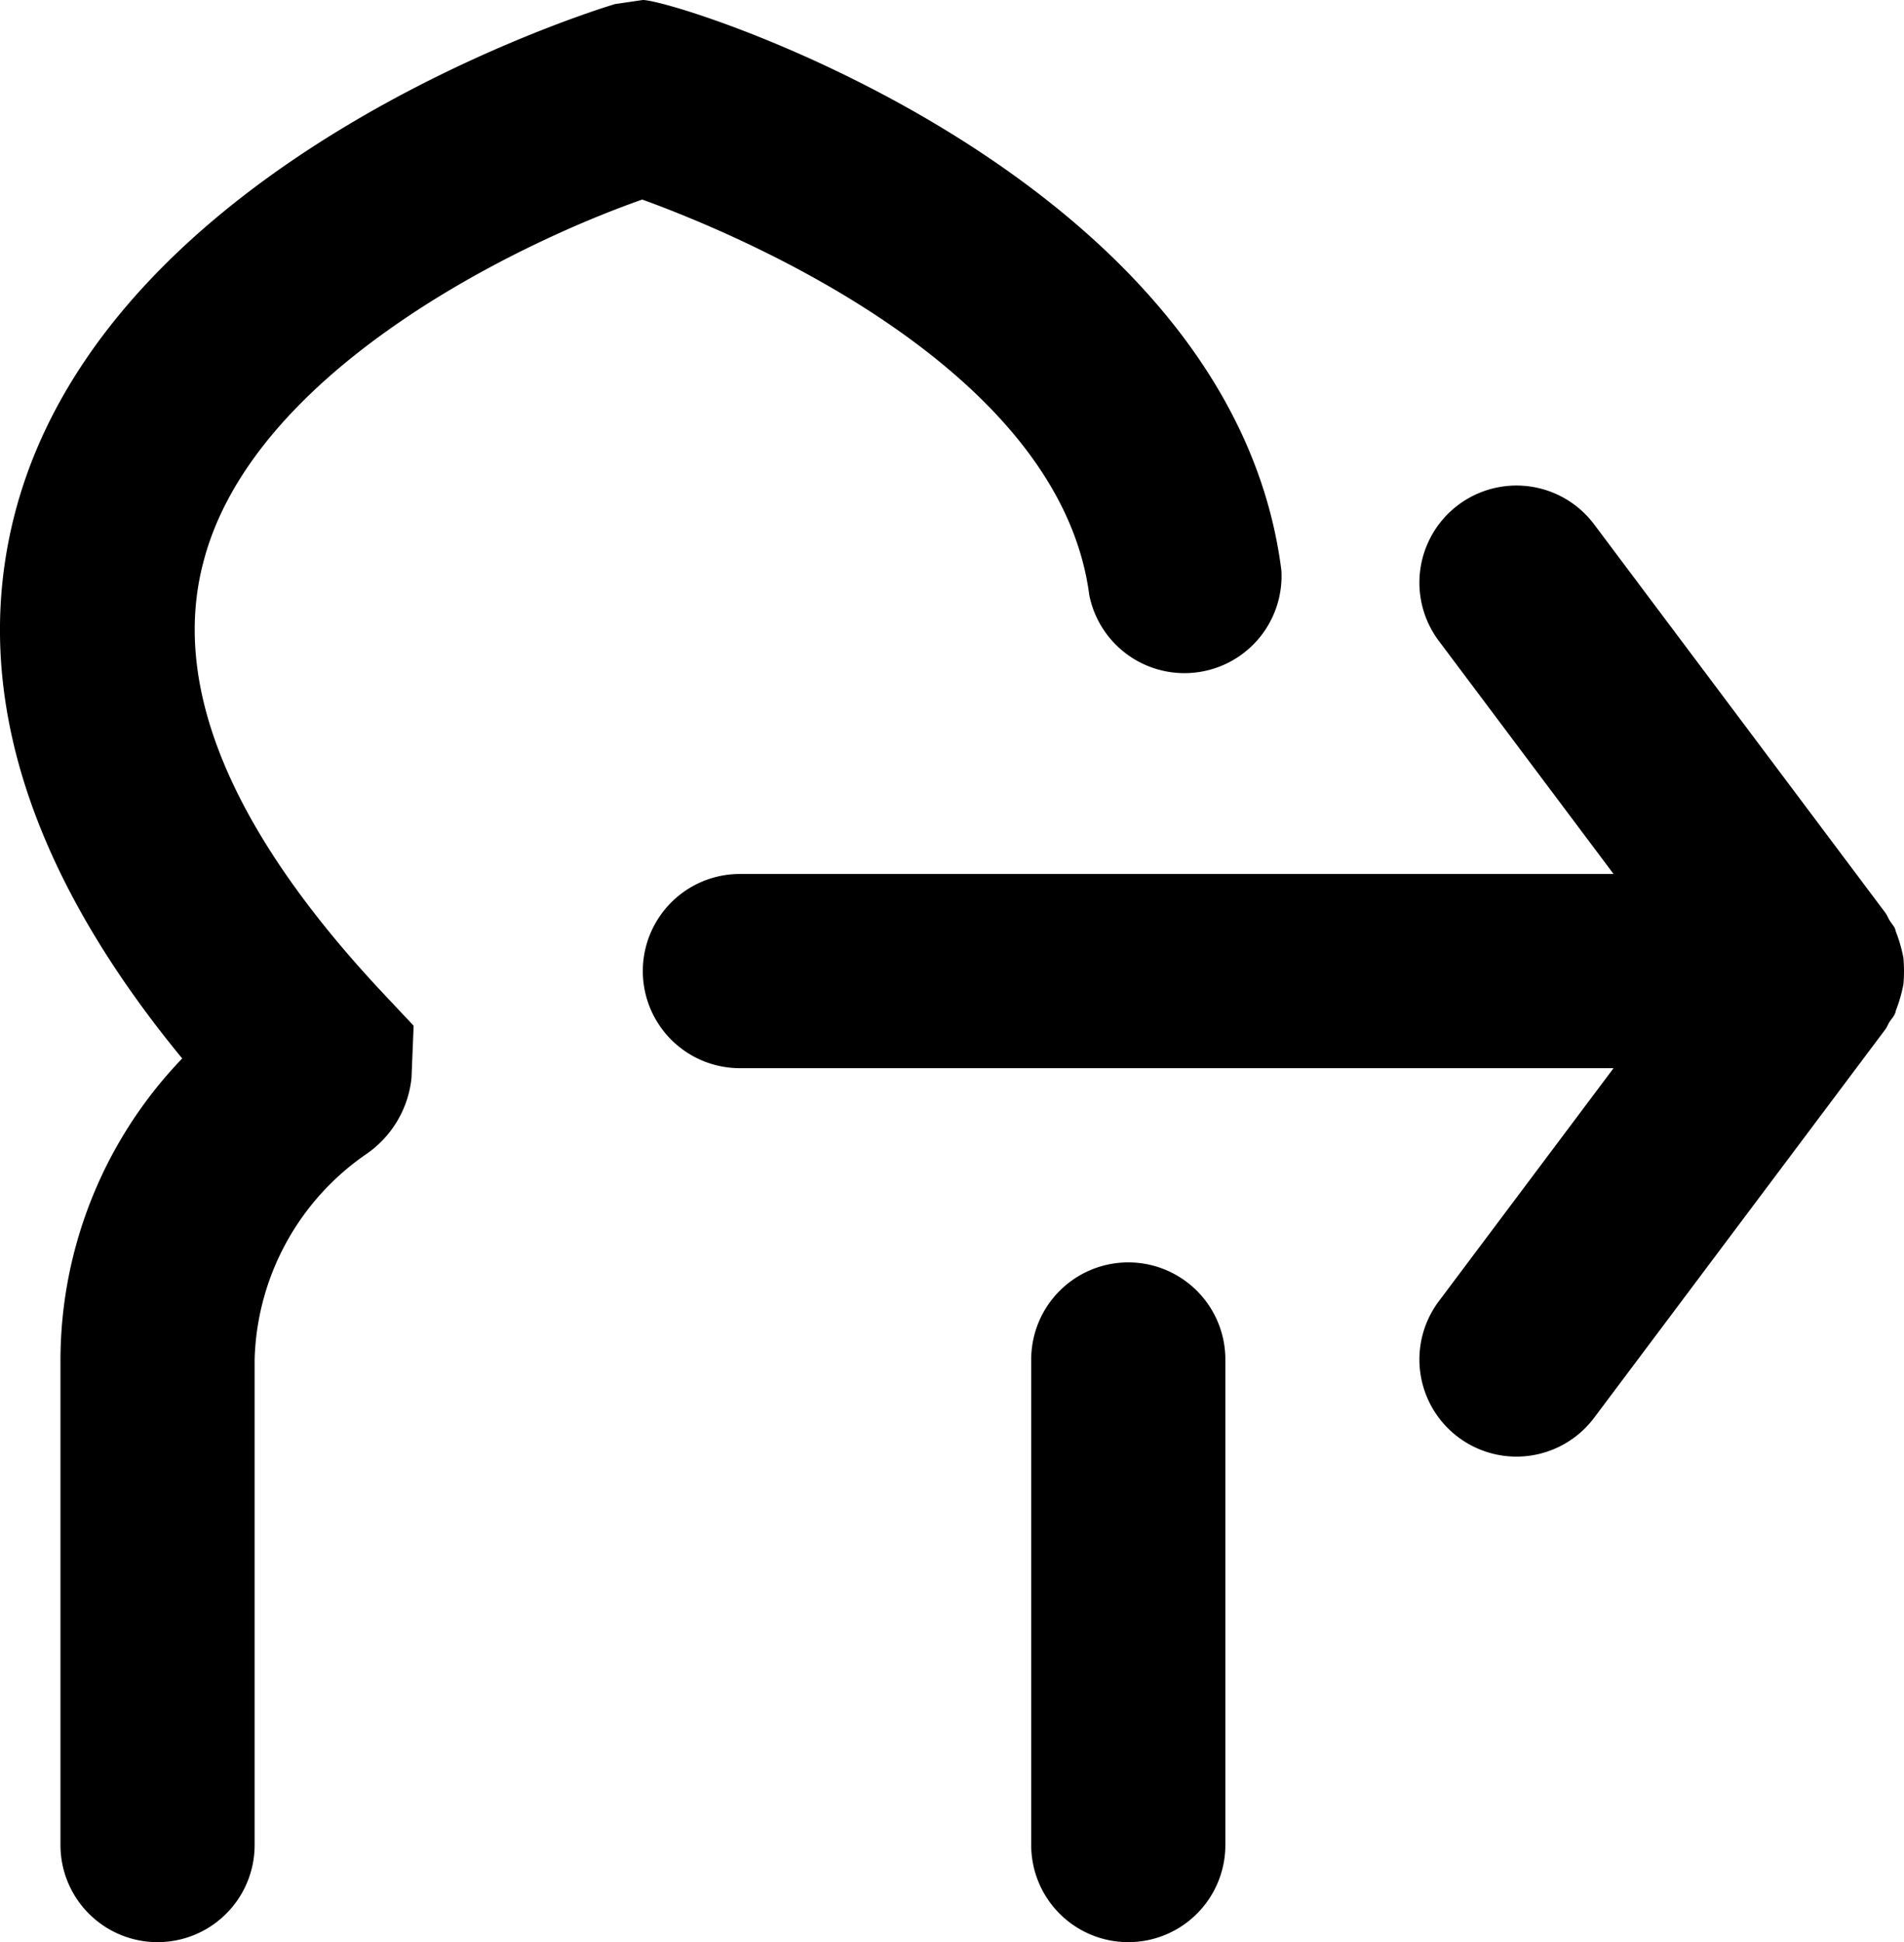 <svg xmlns="http://www.w3.org/2000/svg" viewBox="0 0 19.614 20"><path d="M19.608,10.136a1.544,1.544,0,0,0,0-.272,1.532,1.532,0,0,0-.075-.263c-.007-.016-.008-.033-.016-.048s-.036-.05-.052-.076-.025-.053-.043-.077l-3-4a1,1,0,1,0-1.6,1.2l1.8,2.4h-9a1,1,0,0,0,0,2h9l-1.8,2.4a1,1,0,1,0,1.6,1.2l3-4c.018-.024.027-.052.043-.077s.038-.048.052-.076.009-.032.016-.048a1.532,1.532,0,0,0,.075-.263Z"/><path d="M6.616,2.055c1,.362,4.3,1.738,4.605,4.072A1,1,0,0,0,13.2,5.872C12.681,1.8,6.988,0,6.622,0L6.335.042c-.212.064-5.2,1.6-6.171,5.205C-.317,7.036.26,8.936,1.877,10.9A4.488,4.488,0,0,0,.623,14v5a1,1,0,0,0,2,0V14a2.654,2.654,0,0,1,1.151-2.116,1.087,1.087,0,0,0,.465-.781l.022-.54-.315-.335C2.374,8.553,1.751,7.053,2.1,5.77,2.615,3.828,5.3,2.517,6.616,2.055Z"/><path d="M11.623,13a1,1,0,0,0-1,1v5a1,1,0,0,0,2,0V14A1,1,0,0,0,11.623,13Z"/></svg>